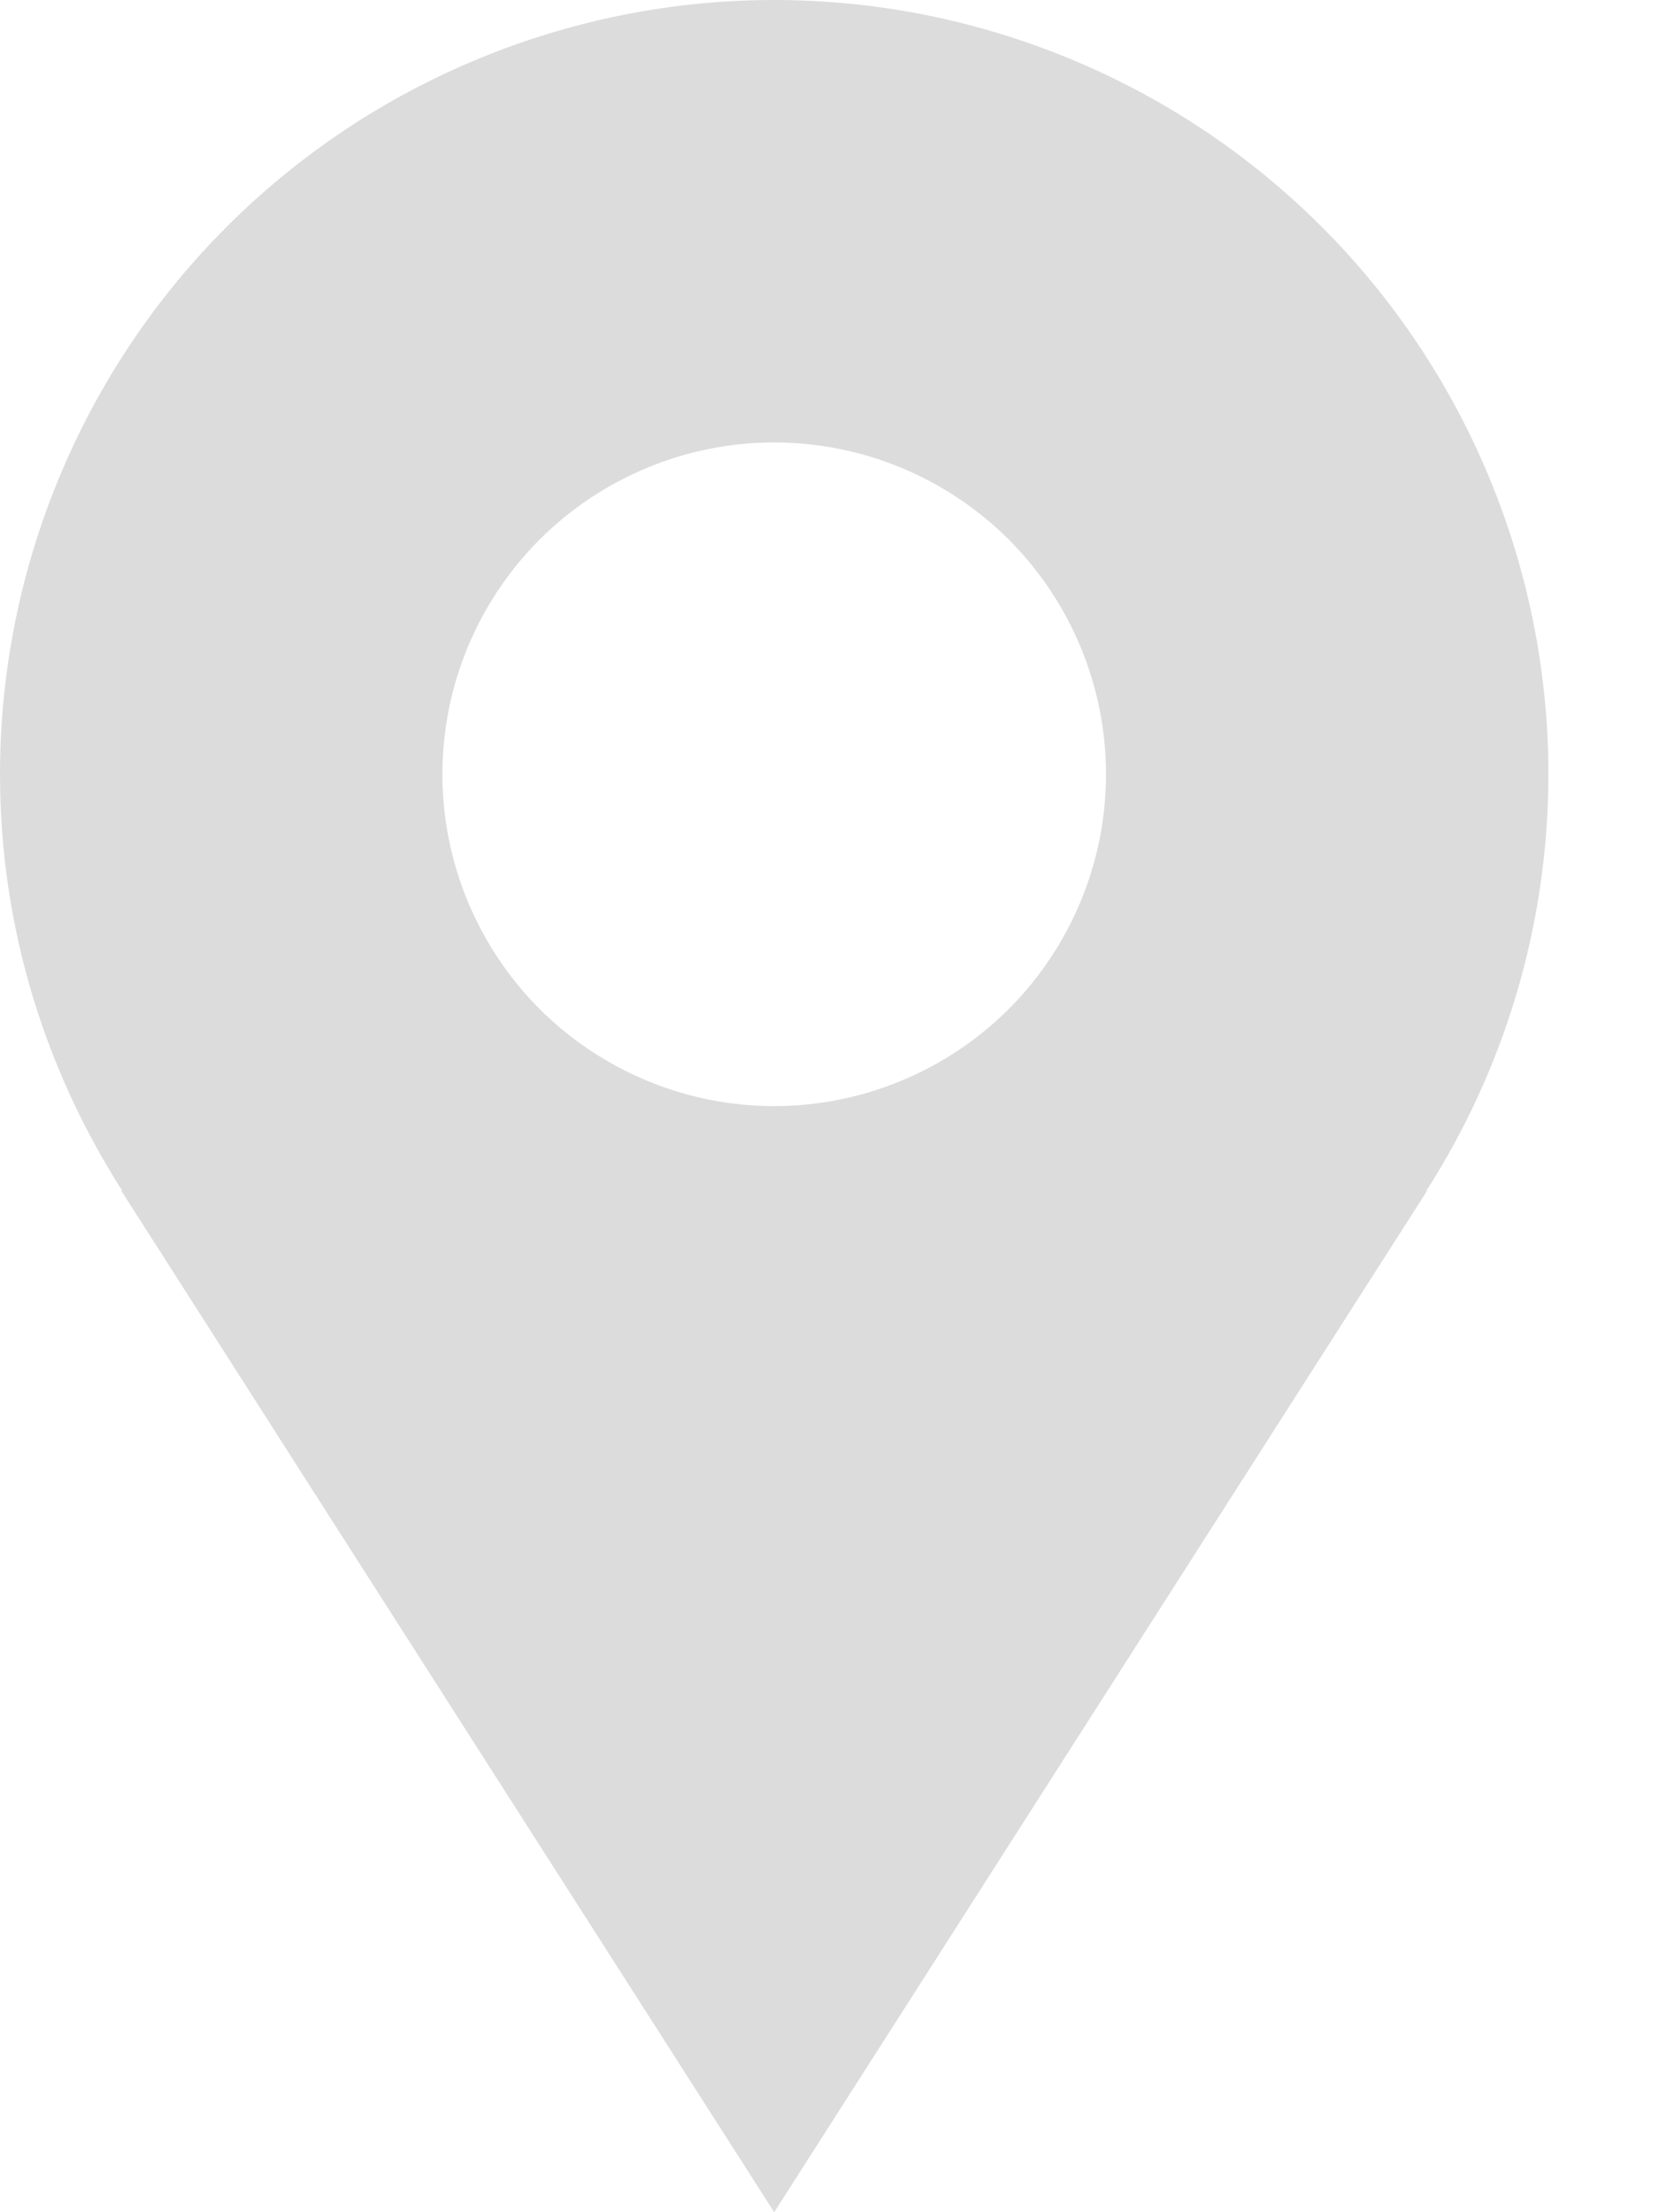 <svg width="9" height="12" viewBox="0 0 9 12" fill="none" xmlns="http://www.w3.org/2000/svg">
<path d="M8.4 4.2C8.4 3.648 8.291 3.102 8.08 2.593C7.869 2.083 7.56 1.62 7.17 1.23C6.78 0.84 6.317 0.531 5.807 0.32C5.298 0.109 4.752 0 4.2 0C3.648 0 3.102 0.109 2.593 0.32C2.083 0.531 1.62 0.84 1.23 1.23C0.84 1.62 0.531 2.083 0.32 2.593C0.109 3.102 -8.21876e-09 3.648 0 4.2C0 5.032 0.246 5.806 0.663 6.459H0.658C2.074 8.676 4.2 12 4.2 12L7.742 6.459H7.738C8.17 5.785 8.4 5.001 8.4 4.2ZM4.2 6C3.723 6 3.265 5.81 2.927 5.473C2.59 5.135 2.4 4.677 2.4 4.2C2.4 3.723 2.59 3.265 2.927 2.927C3.265 2.59 3.723 2.4 4.2 2.4C4.677 2.4 5.135 2.59 5.473 2.927C5.81 3.265 6 3.723 6 4.2C6 4.677 5.81 5.135 5.473 5.473C5.135 5.81 4.677 6 4.2 6Z" fill="#DCDCDC"/>
</svg>

